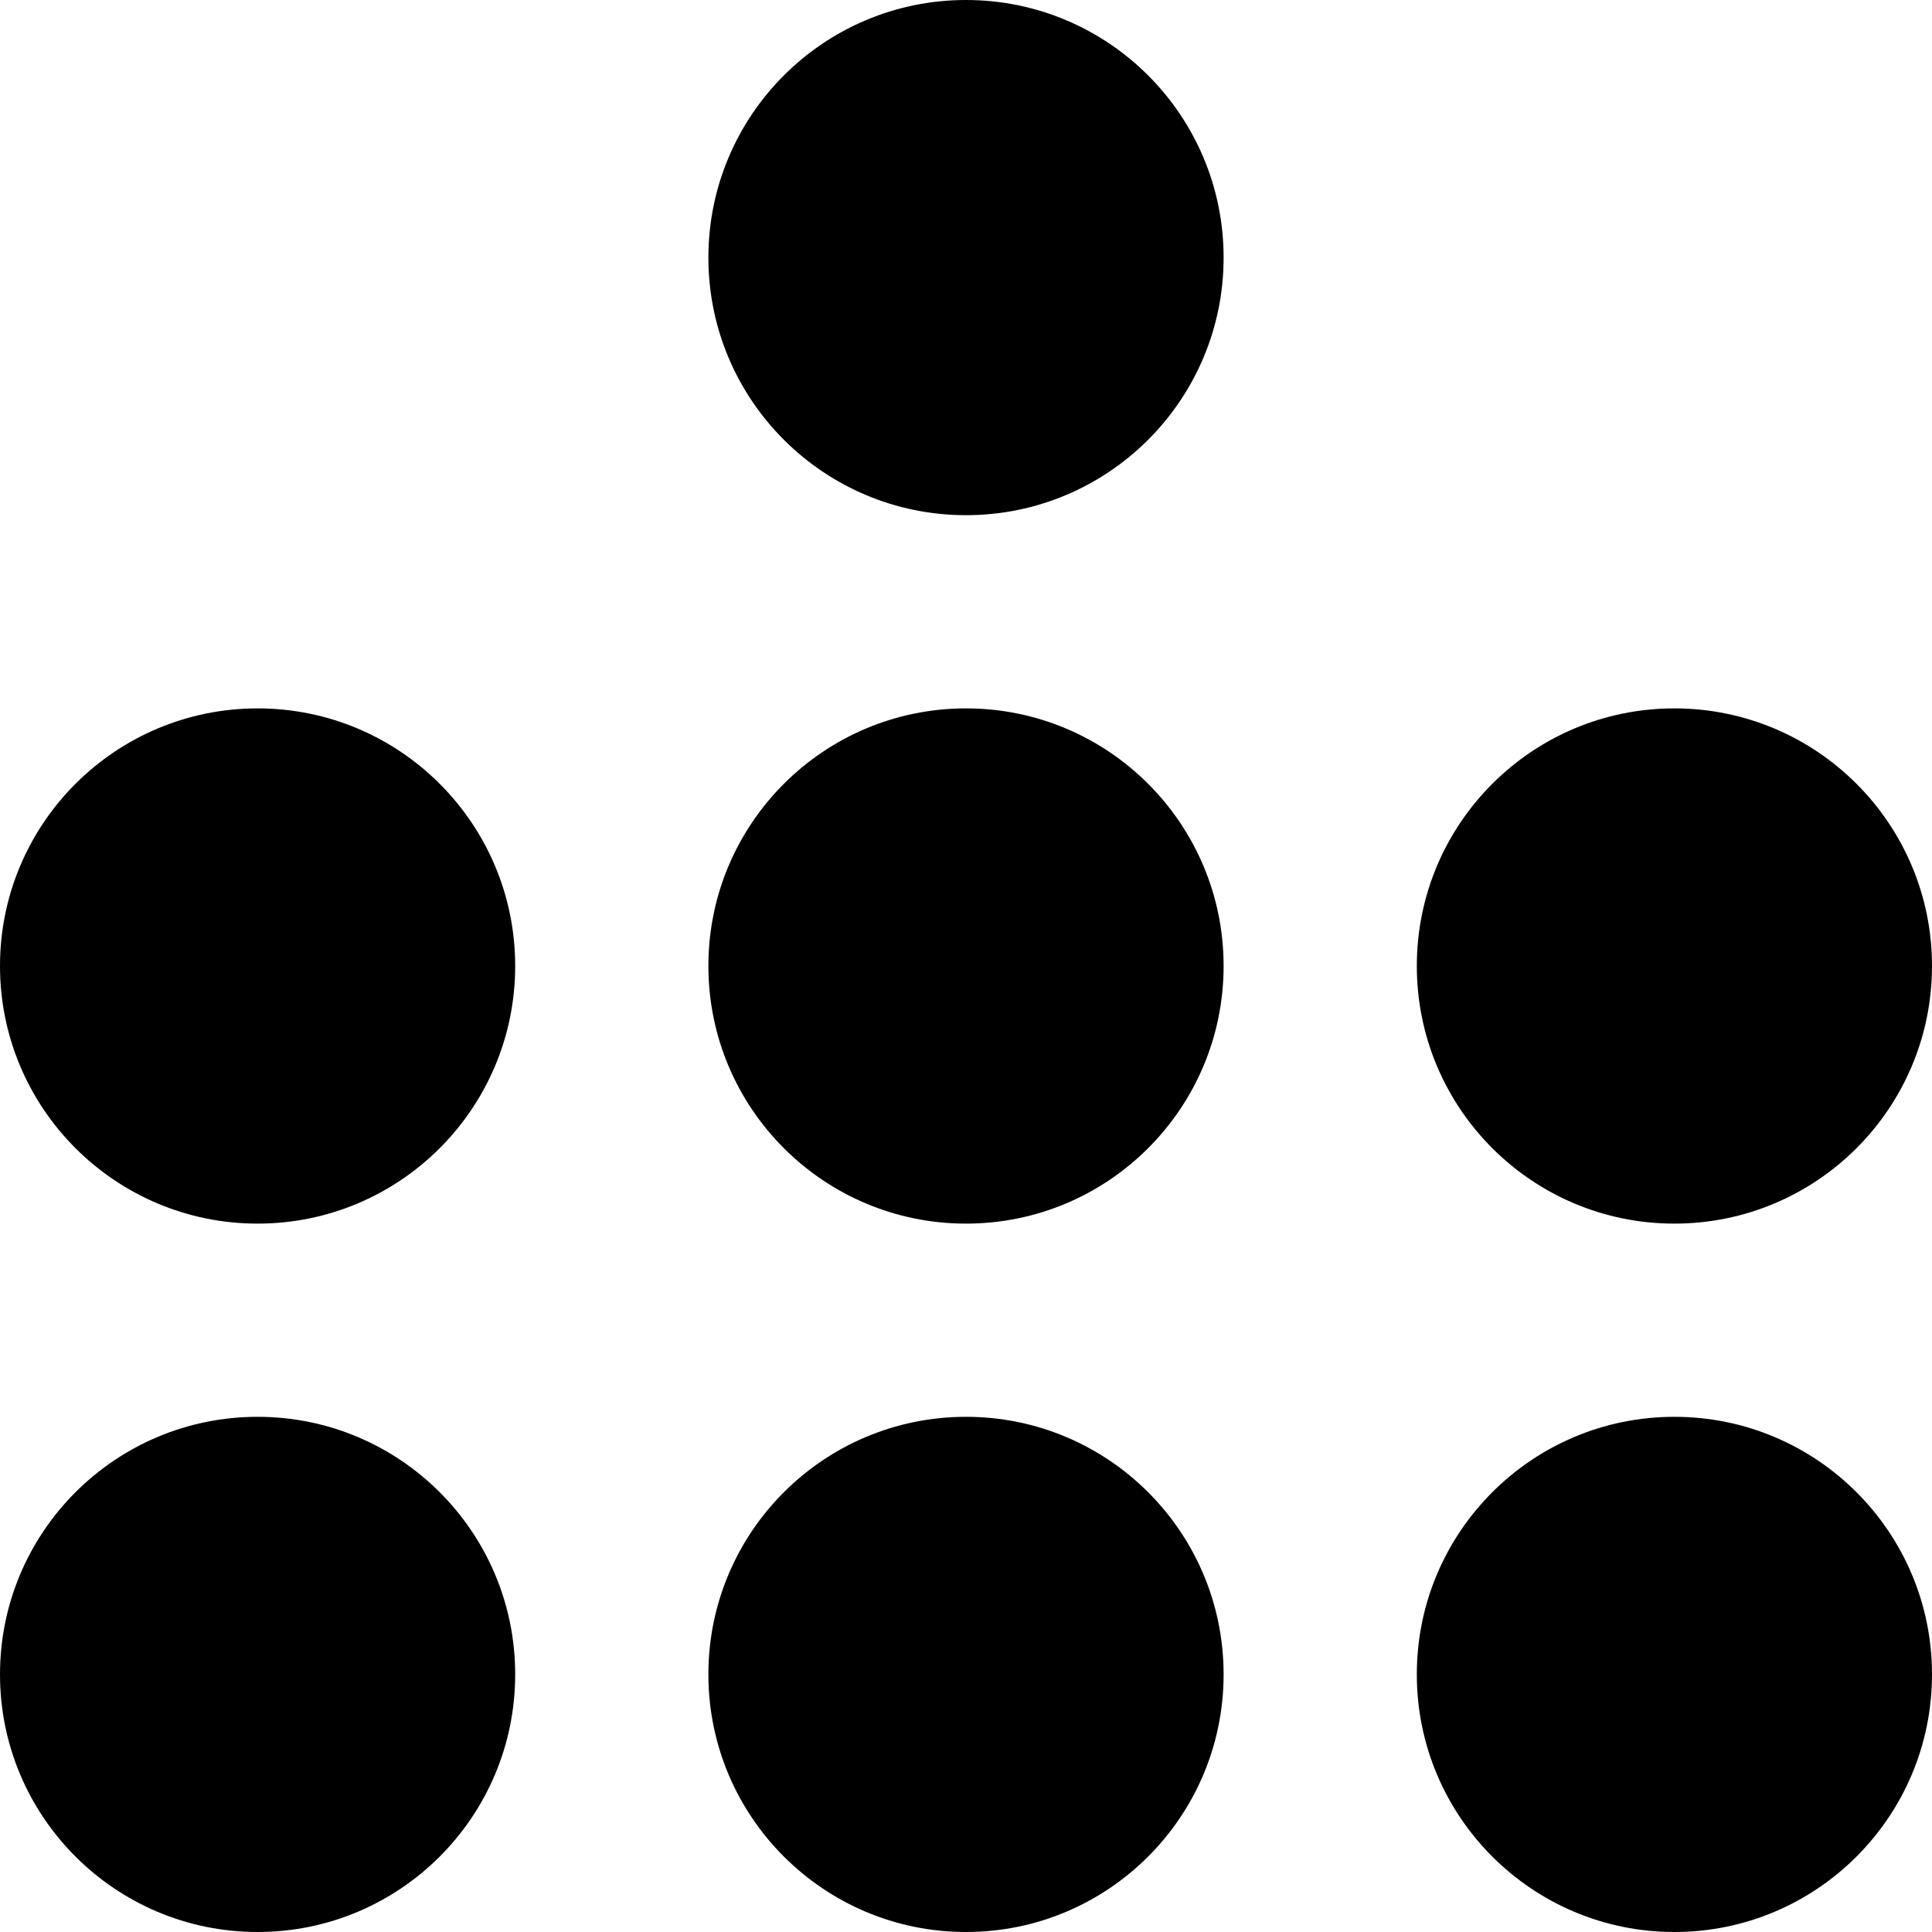 <svg xmlns="http://www.w3.org/2000/svg" viewBox="0 0 44 44" aria-hidden="true"><path d="M11.733 38.133C11.733 41.373 9.107 44 5.867 44C2.627 44 0 41.373 0 38.133C0 34.893 2.627 32.267 5.867 32.267C9.107 32.267 11.733 34.893 11.733 38.133Z" fill="currentColor"/><path d="M11.733 22C11.733 25.24 9.107 27.867 5.867 27.867C2.627 27.867 0 25.24 0 22C0 18.76 2.627 16.133 5.867 16.133C9.107 16.133 11.733 18.76 11.733 22Z" fill="currentColor"/><path d="M27.867 5.867C27.867 9.107 25.24 11.733 22 11.733C18.76 11.733 16.133 9.107 16.133 5.867C16.133 2.627 18.76 0 22 0C25.24 0 27.867 2.627 27.867 5.867Z" fill="currentColor"/><path d="M27.867 22C27.867 25.24 25.24 27.867 22 27.867C18.76 27.867 16.133 25.24 16.133 22C16.133 18.76 18.76 16.133 22 16.133C25.24 16.133 27.867 18.76 27.867 22Z" fill="currentColor"/><path d="M44 22C44 25.24 41.373 27.867 38.133 27.867C34.893 27.867 32.267 25.24 32.267 22C32.267 18.76 34.893 16.133 38.133 16.133C41.373 16.133 44 18.76 44 22Z" fill="currentColor"/><path d="M44 38.133C44 41.373 41.373 44 38.133 44C34.893 44 32.267 41.373 32.267 38.133C32.267 34.893 34.893 32.267 38.133 32.267C41.373 32.267 44 34.893 44 38.133Z" fill="currentColor"/><path d="M27.867 38.133C27.867 41.373 25.24 44 22 44C18.76 44 16.133 41.373 16.133 38.133C16.133 34.893 18.76 32.267 22 32.267C25.24 32.267 27.867 34.893 27.867 38.133Z" fill="currentColor"/></svg>